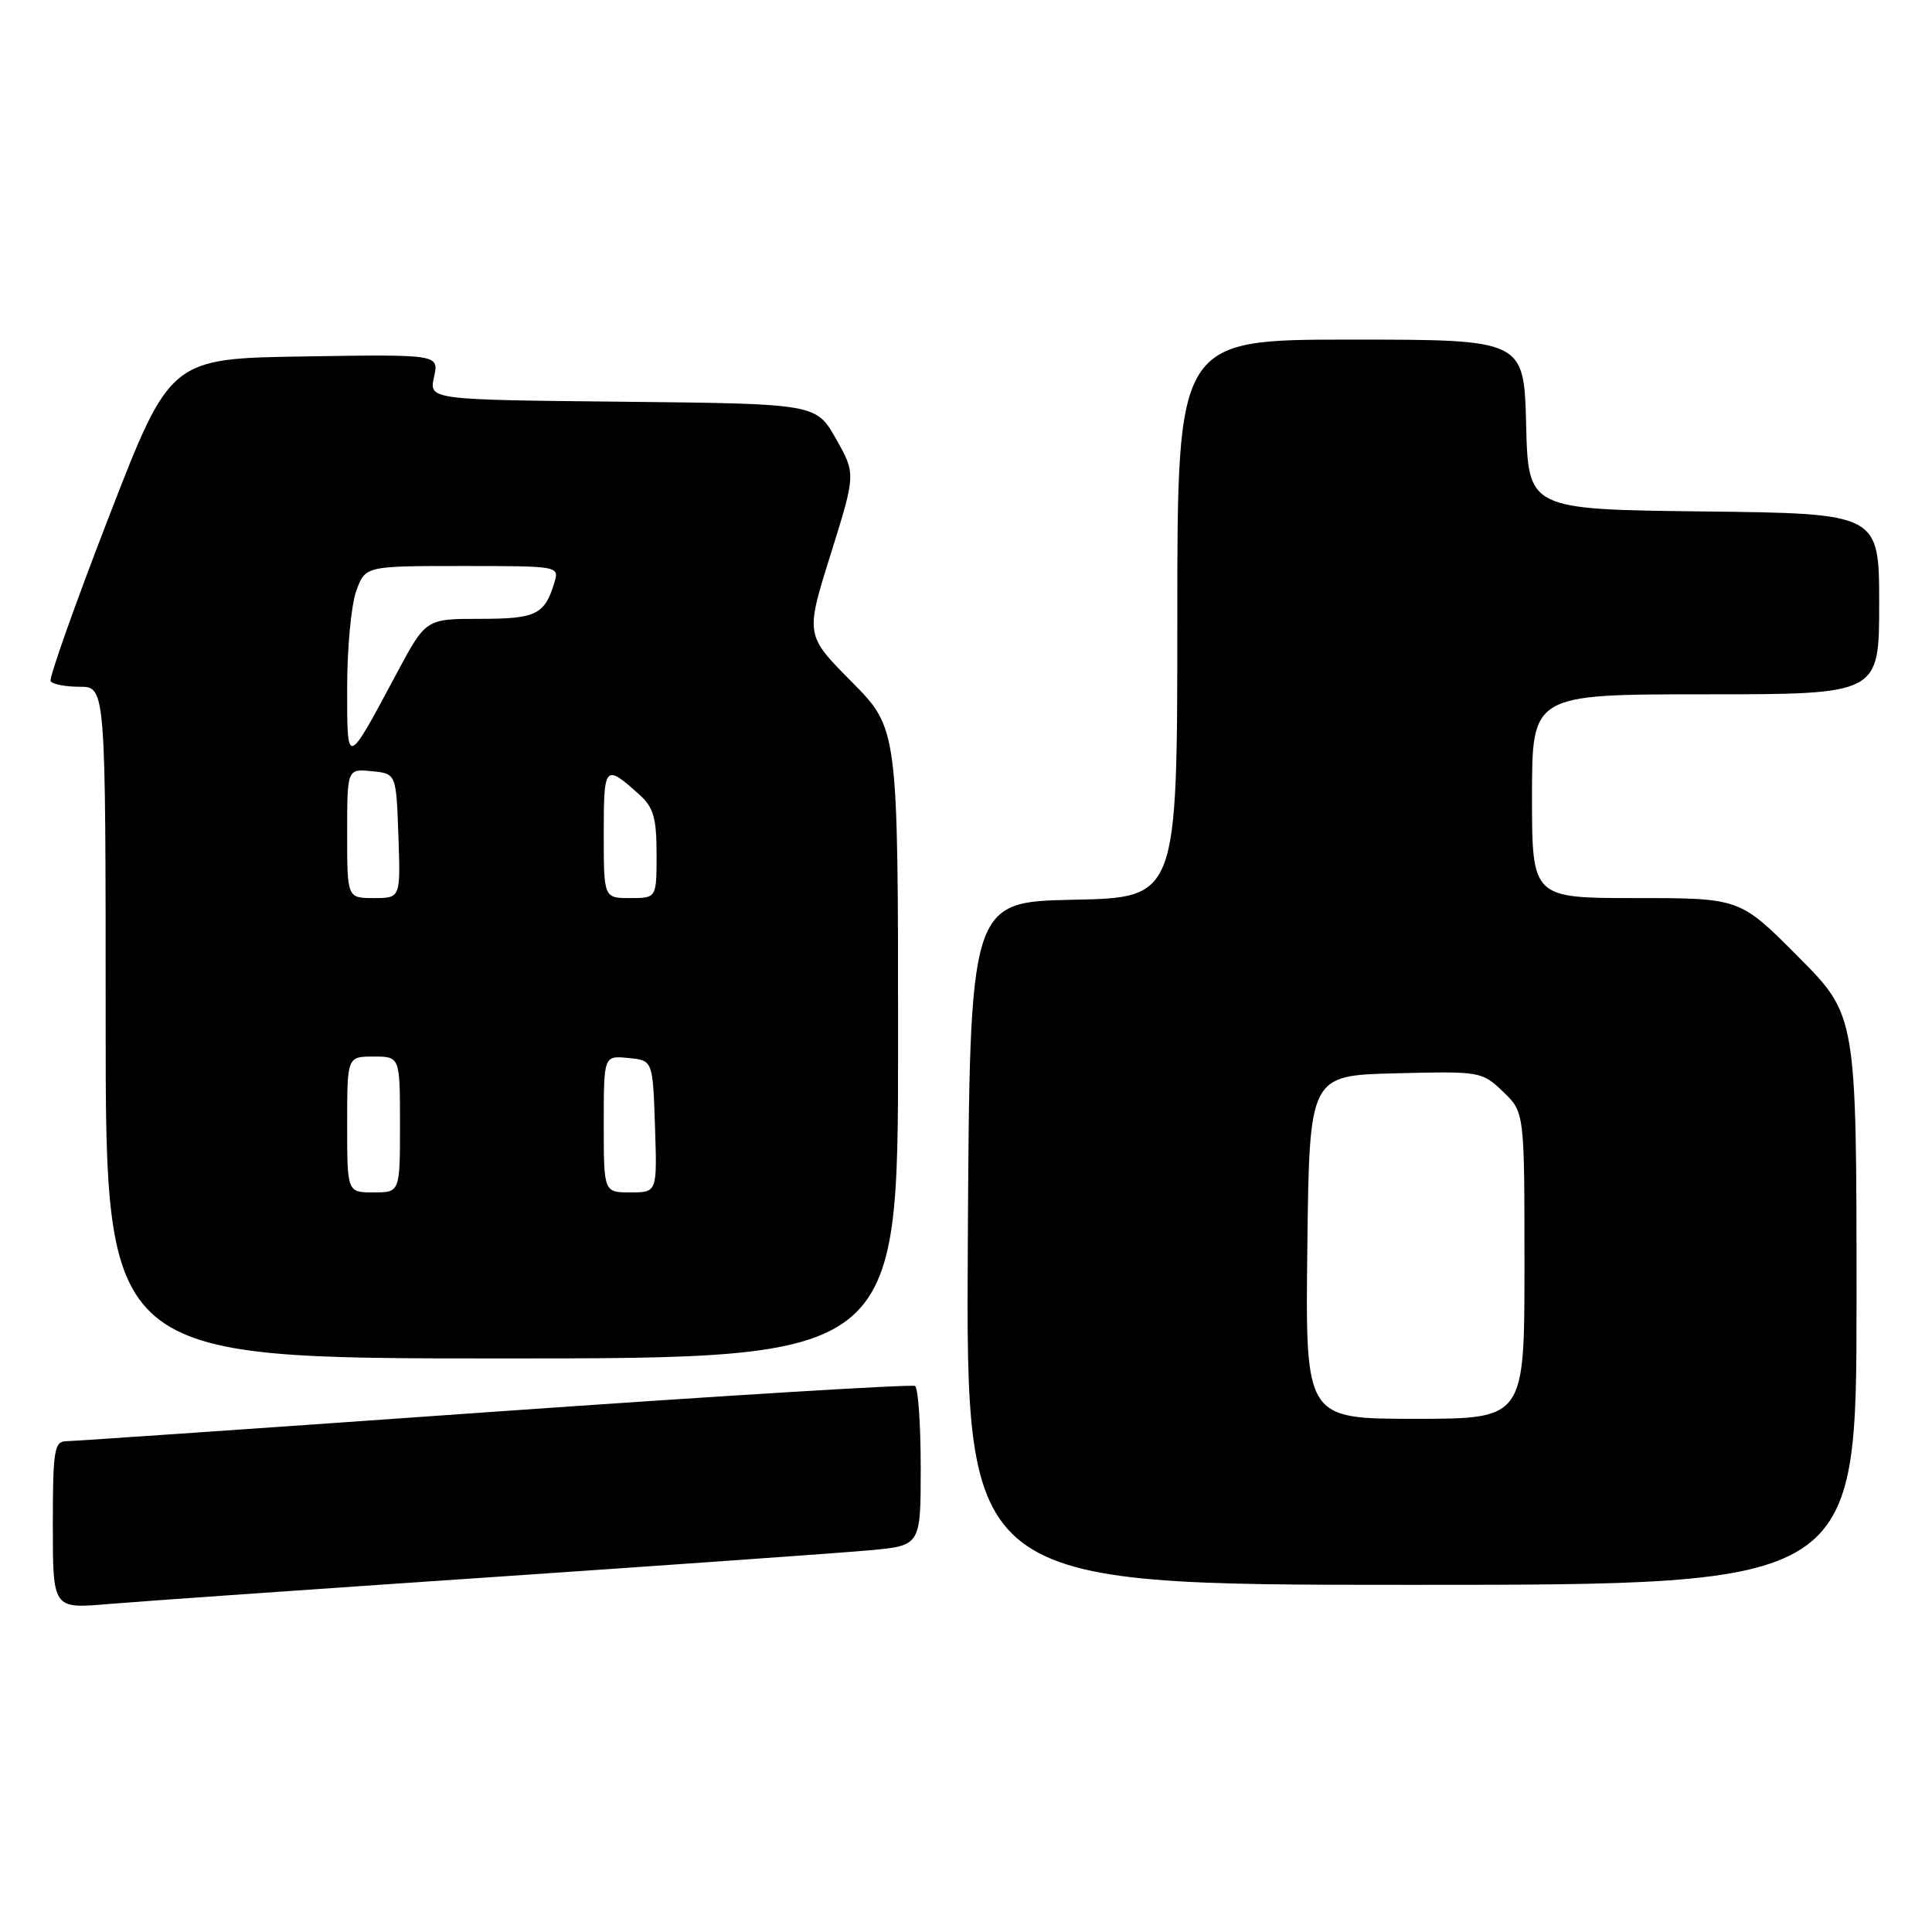 <?xml version="1.0" encoding="UTF-8" standalone="no"?>
<!DOCTYPE svg PUBLIC "-//W3C//DTD SVG 1.1//EN" "http://www.w3.org/Graphics/SVG/1.1/DTD/svg11.dtd" >
<svg xmlns="http://www.w3.org/2000/svg" xmlns:xlink="http://www.w3.org/1999/xlink" version="1.1" viewBox="0 0 256 256">
 <g >
 <path fill="currentColor"
d=" M 65.00 208.99 C 88.92 207.36 111.54 205.76 115.25 205.42 C 122.00 204.80 122.00 204.80 122.00 194.46 C 122.00 188.77 121.66 183.91 121.25 183.65 C 120.83 183.40 95.74 184.93 65.50 187.06 C 35.25 189.20 9.71 190.96 8.75 190.97 C 7.19 191.00 7.00 192.21 7.00 202.09 C 7.00 213.17 7.00 213.17 14.25 212.55 C 18.24 212.21 41.08 210.61 65.00 208.99 Z  M 246.00 172.27 C 246.00 134.54 246.00 134.54 238.27 126.77 C 230.55 119.00 230.55 119.00 216.77 119.00 C 203.00 119.00 203.00 119.00 203.00 105.50 C 203.00 92.00 203.00 92.00 226.00 92.00 C 249.00 92.00 249.00 92.00 249.00 80.02 C 249.00 68.04 249.00 68.04 225.75 67.77 C 202.50 67.50 202.50 67.50 202.22 56.25 C 201.93 45.00 201.93 45.00 178.97 45.00 C 156.00 45.00 156.00 45.00 156.00 81.97 C 156.00 118.94 156.00 118.94 142.25 119.22 C 128.50 119.50 128.50 119.50 128.24 164.75 C 127.98 210.00 127.98 210.00 186.99 210.00 C 246.00 210.00 246.00 210.00 246.00 172.27 Z  M 119.00 138.28 C 119.00 96.55 119.00 96.55 112.86 90.35 C 106.71 84.15 106.71 84.15 110.06 73.47 C 113.40 62.79 113.40 62.79 110.77 58.14 C 108.13 53.50 108.13 53.50 82.49 53.23 C 56.85 52.97 56.85 52.97 57.51 49.96 C 58.17 46.95 58.17 46.95 40.36 47.23 C 22.55 47.50 22.55 47.50 14.42 68.50 C 9.95 80.05 6.48 89.84 6.71 90.25 C 6.93 90.66 8.67 91.00 10.56 91.00 C 14.00 91.00 14.00 91.00 14.00 135.50 C 14.00 180.00 14.00 180.00 66.50 180.00 C 119.00 180.00 119.00 180.00 119.00 138.28 Z  M 173.23 165.25 C 173.50 142.50 173.50 142.50 184.91 142.22 C 196.14 141.94 196.36 141.97 199.16 144.65 C 202.00 147.37 202.00 147.37 202.00 167.69 C 202.00 188.00 202.00 188.00 187.48 188.00 C 172.96 188.00 172.96 188.00 173.23 165.25 Z  M 46.00 149.00 C 46.00 140.00 46.00 140.00 49.50 140.00 C 53.00 140.00 53.00 140.00 53.00 149.00 C 53.00 158.00 53.00 158.00 49.50 158.00 C 46.00 158.00 46.00 158.00 46.00 149.00 Z  M 80.00 148.94 C 80.00 139.87 80.00 139.87 83.25 140.19 C 86.50 140.50 86.50 140.50 86.79 149.25 C 87.08 158.00 87.08 158.00 83.54 158.00 C 80.00 158.00 80.00 158.00 80.00 148.94 Z  M 46.00 110.44 C 46.00 101.87 46.00 101.87 49.25 102.19 C 52.50 102.50 52.50 102.50 52.79 110.75 C 53.08 119.00 53.08 119.00 49.54 119.00 C 46.00 119.00 46.00 119.00 46.00 110.44 Z  M 80.00 110.44 C 80.00 101.32 80.14 101.17 84.75 105.32 C 86.59 106.98 87.00 108.40 87.00 113.17 C 87.00 119.00 87.00 119.00 83.50 119.00 C 80.00 119.00 80.00 119.00 80.00 110.44 Z  M 46.00 91.04 C 46.00 85.87 46.54 80.15 47.20 78.32 C 48.40 75.00 48.40 75.00 61.27 75.00 C 74.13 75.00 74.13 75.00 73.44 77.25 C 72.16 81.45 71.02 82.00 63.59 82.00 C 56.42 82.00 56.42 82.00 52.55 89.25 C 45.86 101.75 46.00 101.71 46.00 91.04 Z "/>
</g>
</svg>